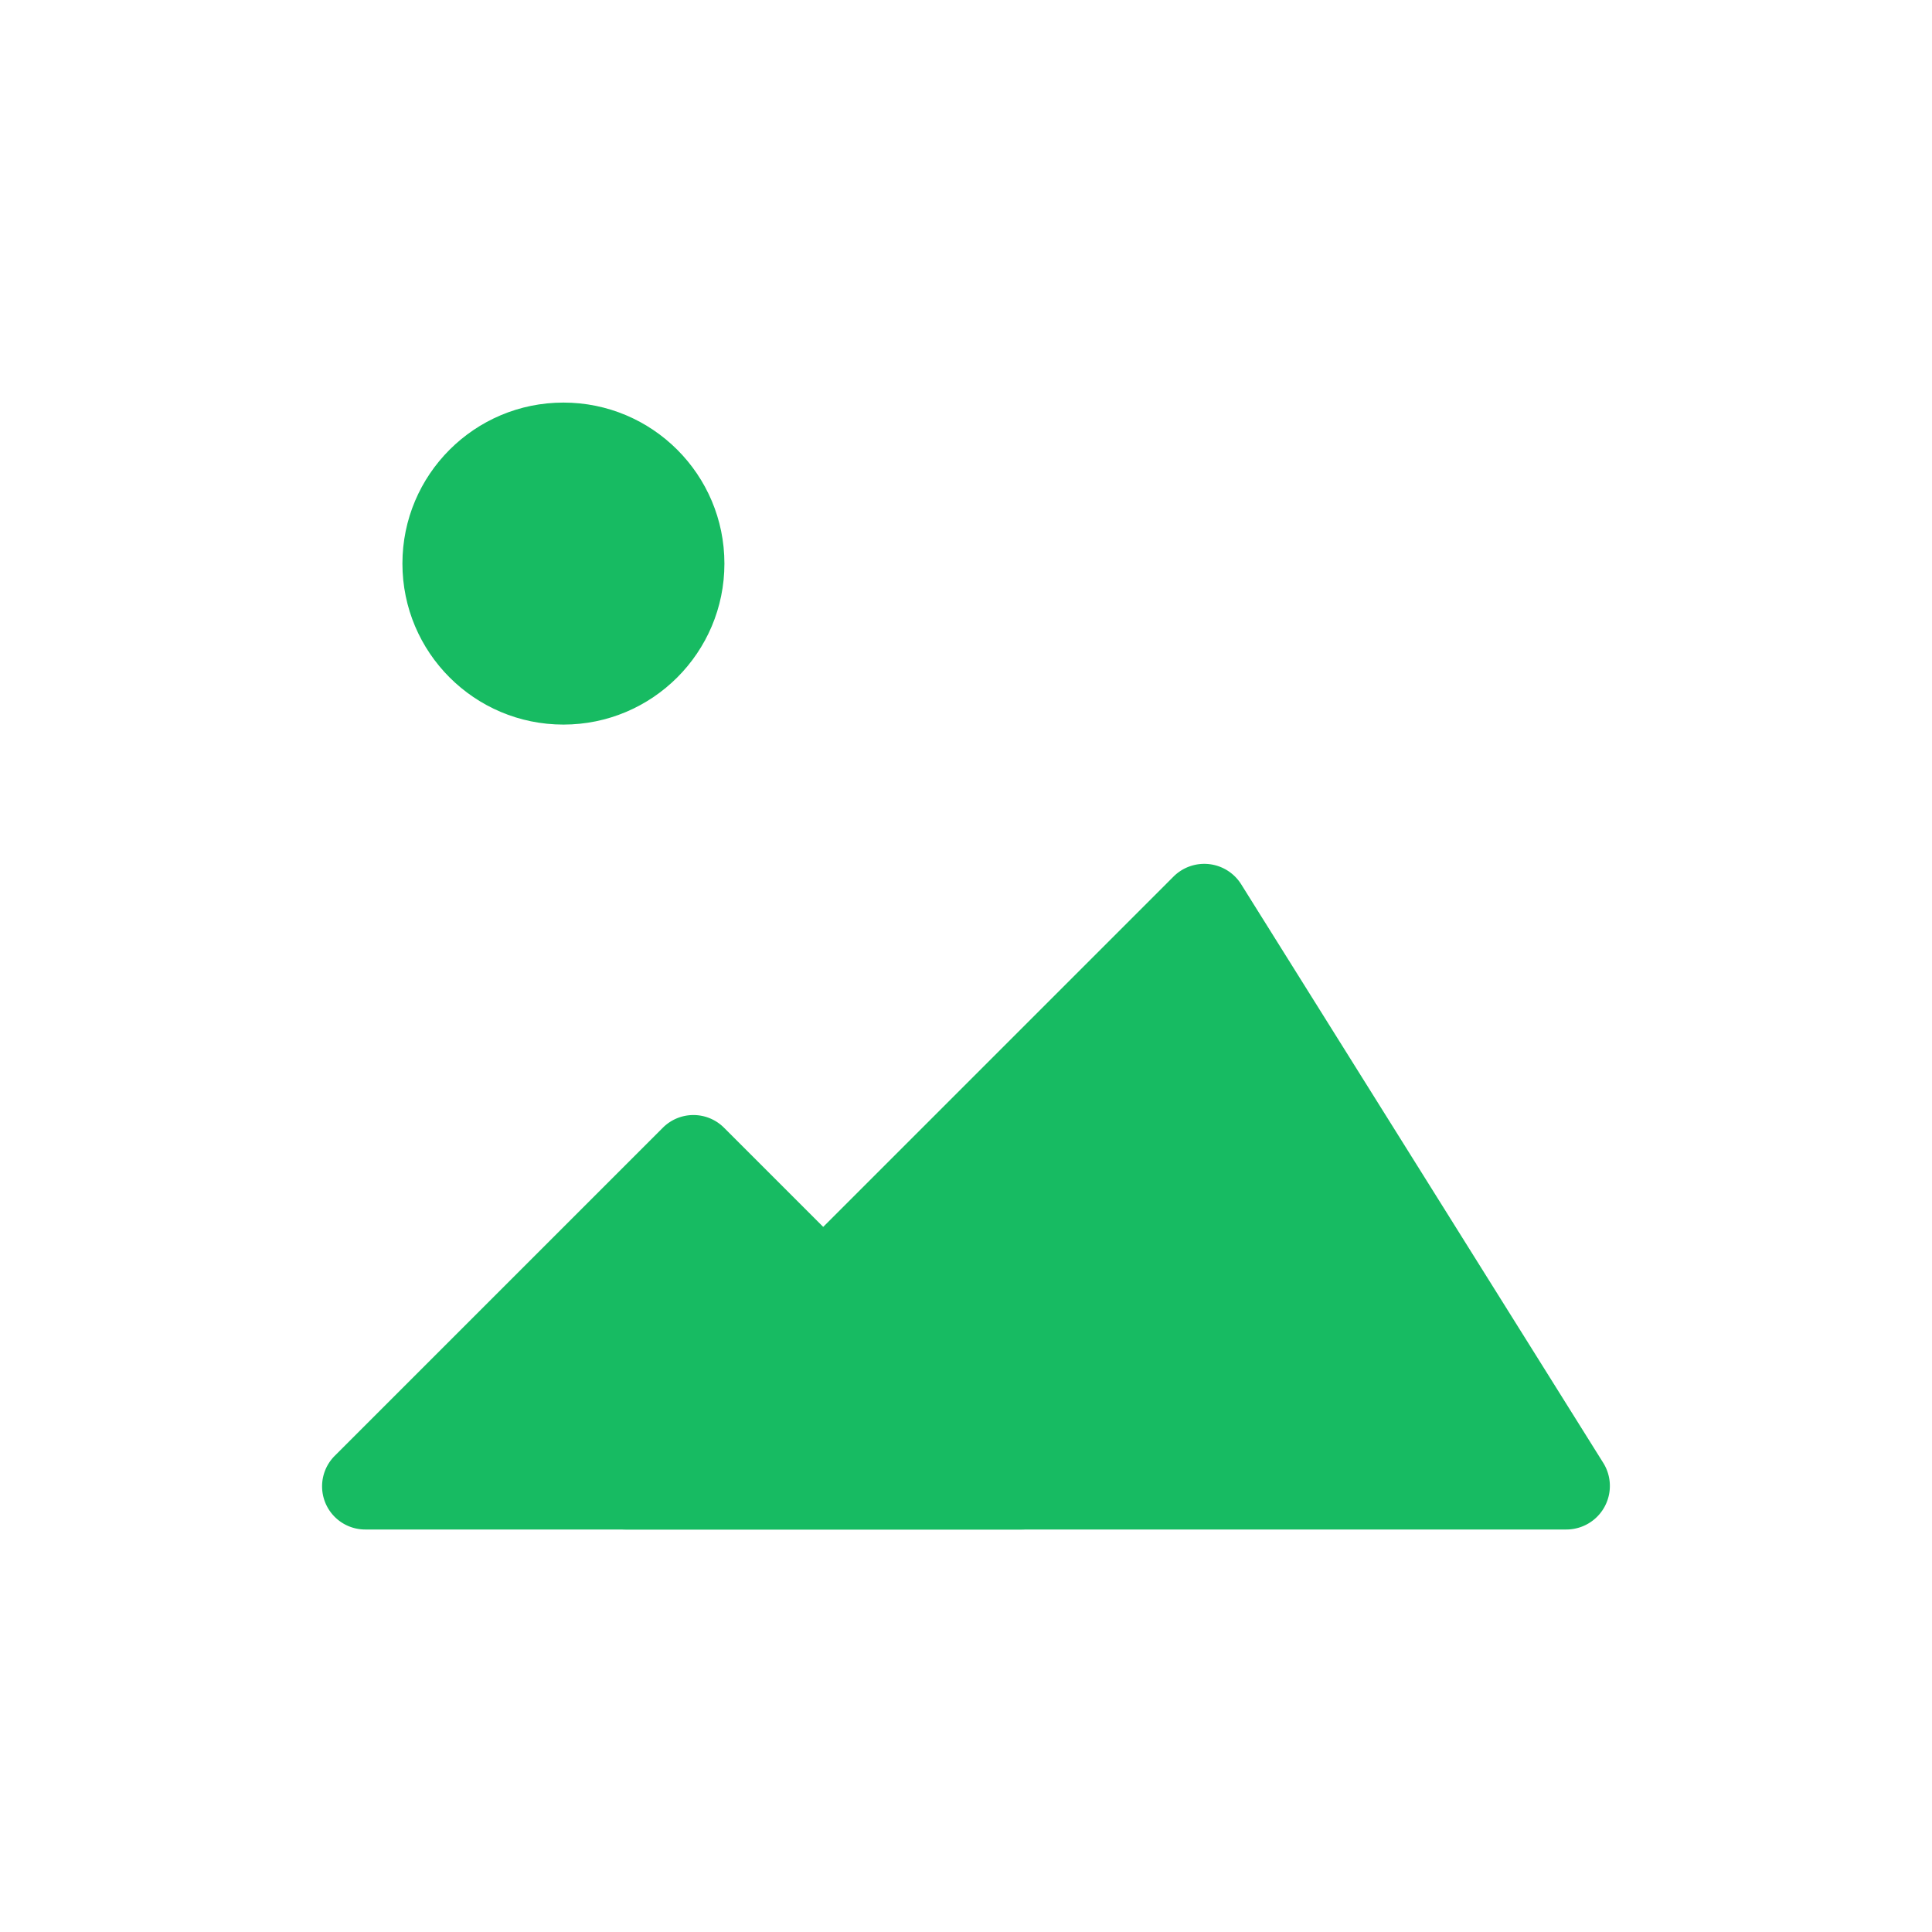 <svg id="artwork" xmlns="http://www.w3.org/2000/svg" viewBox="0 0 24 24"><circle cx="6.999" cy="7.001" r="2" style="fill:#17bb62"/><path d="M14.58,10.887,7.389,18.078A.54.54,0,0,0,7.771,19H19.457a.541.541,0,0,0,.459-.828l-4.5-7.191A.541.541,0,0,0,14.58,10.887Z" style="fill:#17bb62"/><path d="M8.235,14.008,4.157,18.086A.536.536,0,0,0,4.536,19h8.156a.536.536,0,0,0,.379-.915L8.993,14.008A.537.537,0,0,0,8.235,14.008Z" style="fill:#17bb62"/></svg>